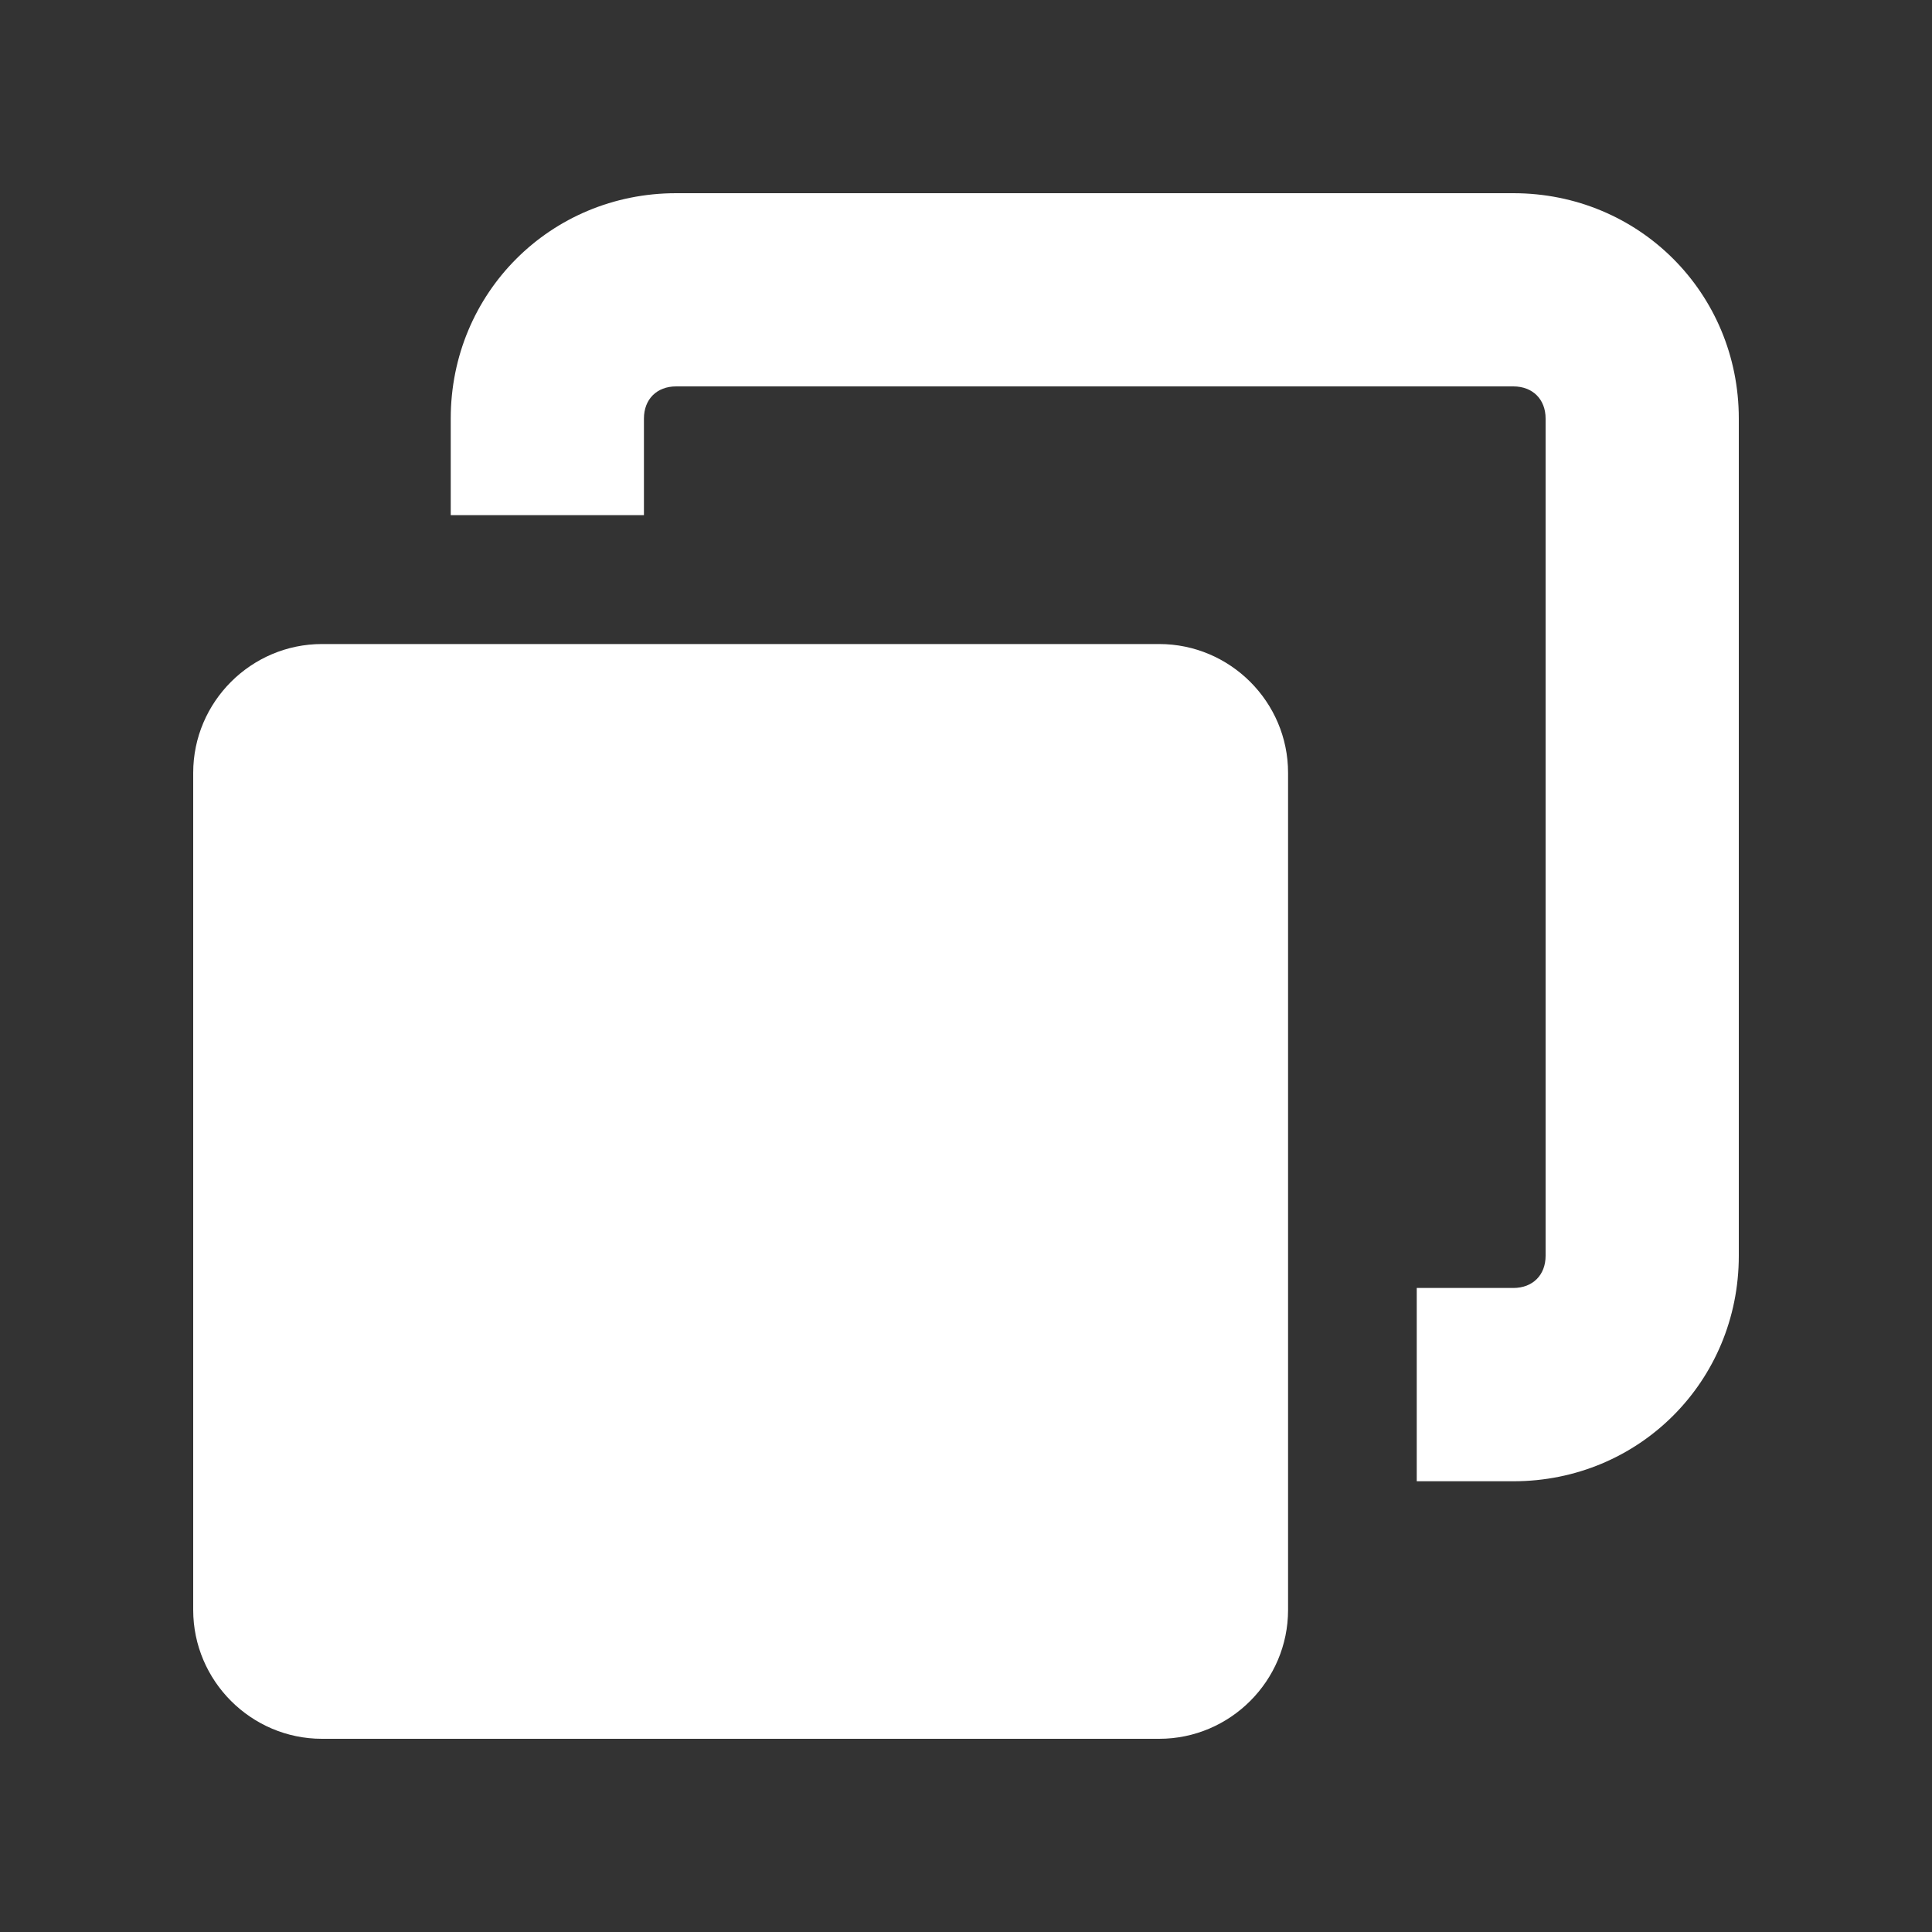 <svg width="20" height="20" viewBox="0 0 20 20" fill="none" xmlns="http://www.w3.org/2000/svg">
<rect x="0" y="0" width="20" height="20" fill="#333333" stroke="none"/>
<g id="relationship-svgrepo-com 2">
<g id="Group">
<path id="Vector" d="M15.666 15.334H14.666V13.333H15.666C15.866 13.333 16 13.2 16 13V4.333C16 4.133 15.866 4 15.666 4H6.999C6.799 4 6.666 4.133 6.666 4.333V5.333H4.666V4.333C4.666 3.033 5.699 2 6.999 2H15.666C16.967 2 18 3.033 18 4.333V13C18 14.3 16.967 15.334 15.666 15.334Z" fill="white"/>
<path id="Vector_2" d="M12 6.667H3.333C2.6 6.667 2 7.266 2 8V16.666C2 17.4 2.6 18 3.333 18H12C12.734 18 13.334 17.4 13.334 16.666V8C13.334 7.266 12.734 6.667 12 6.667Z" fill="white"/>
</g>
</g>
</svg>
